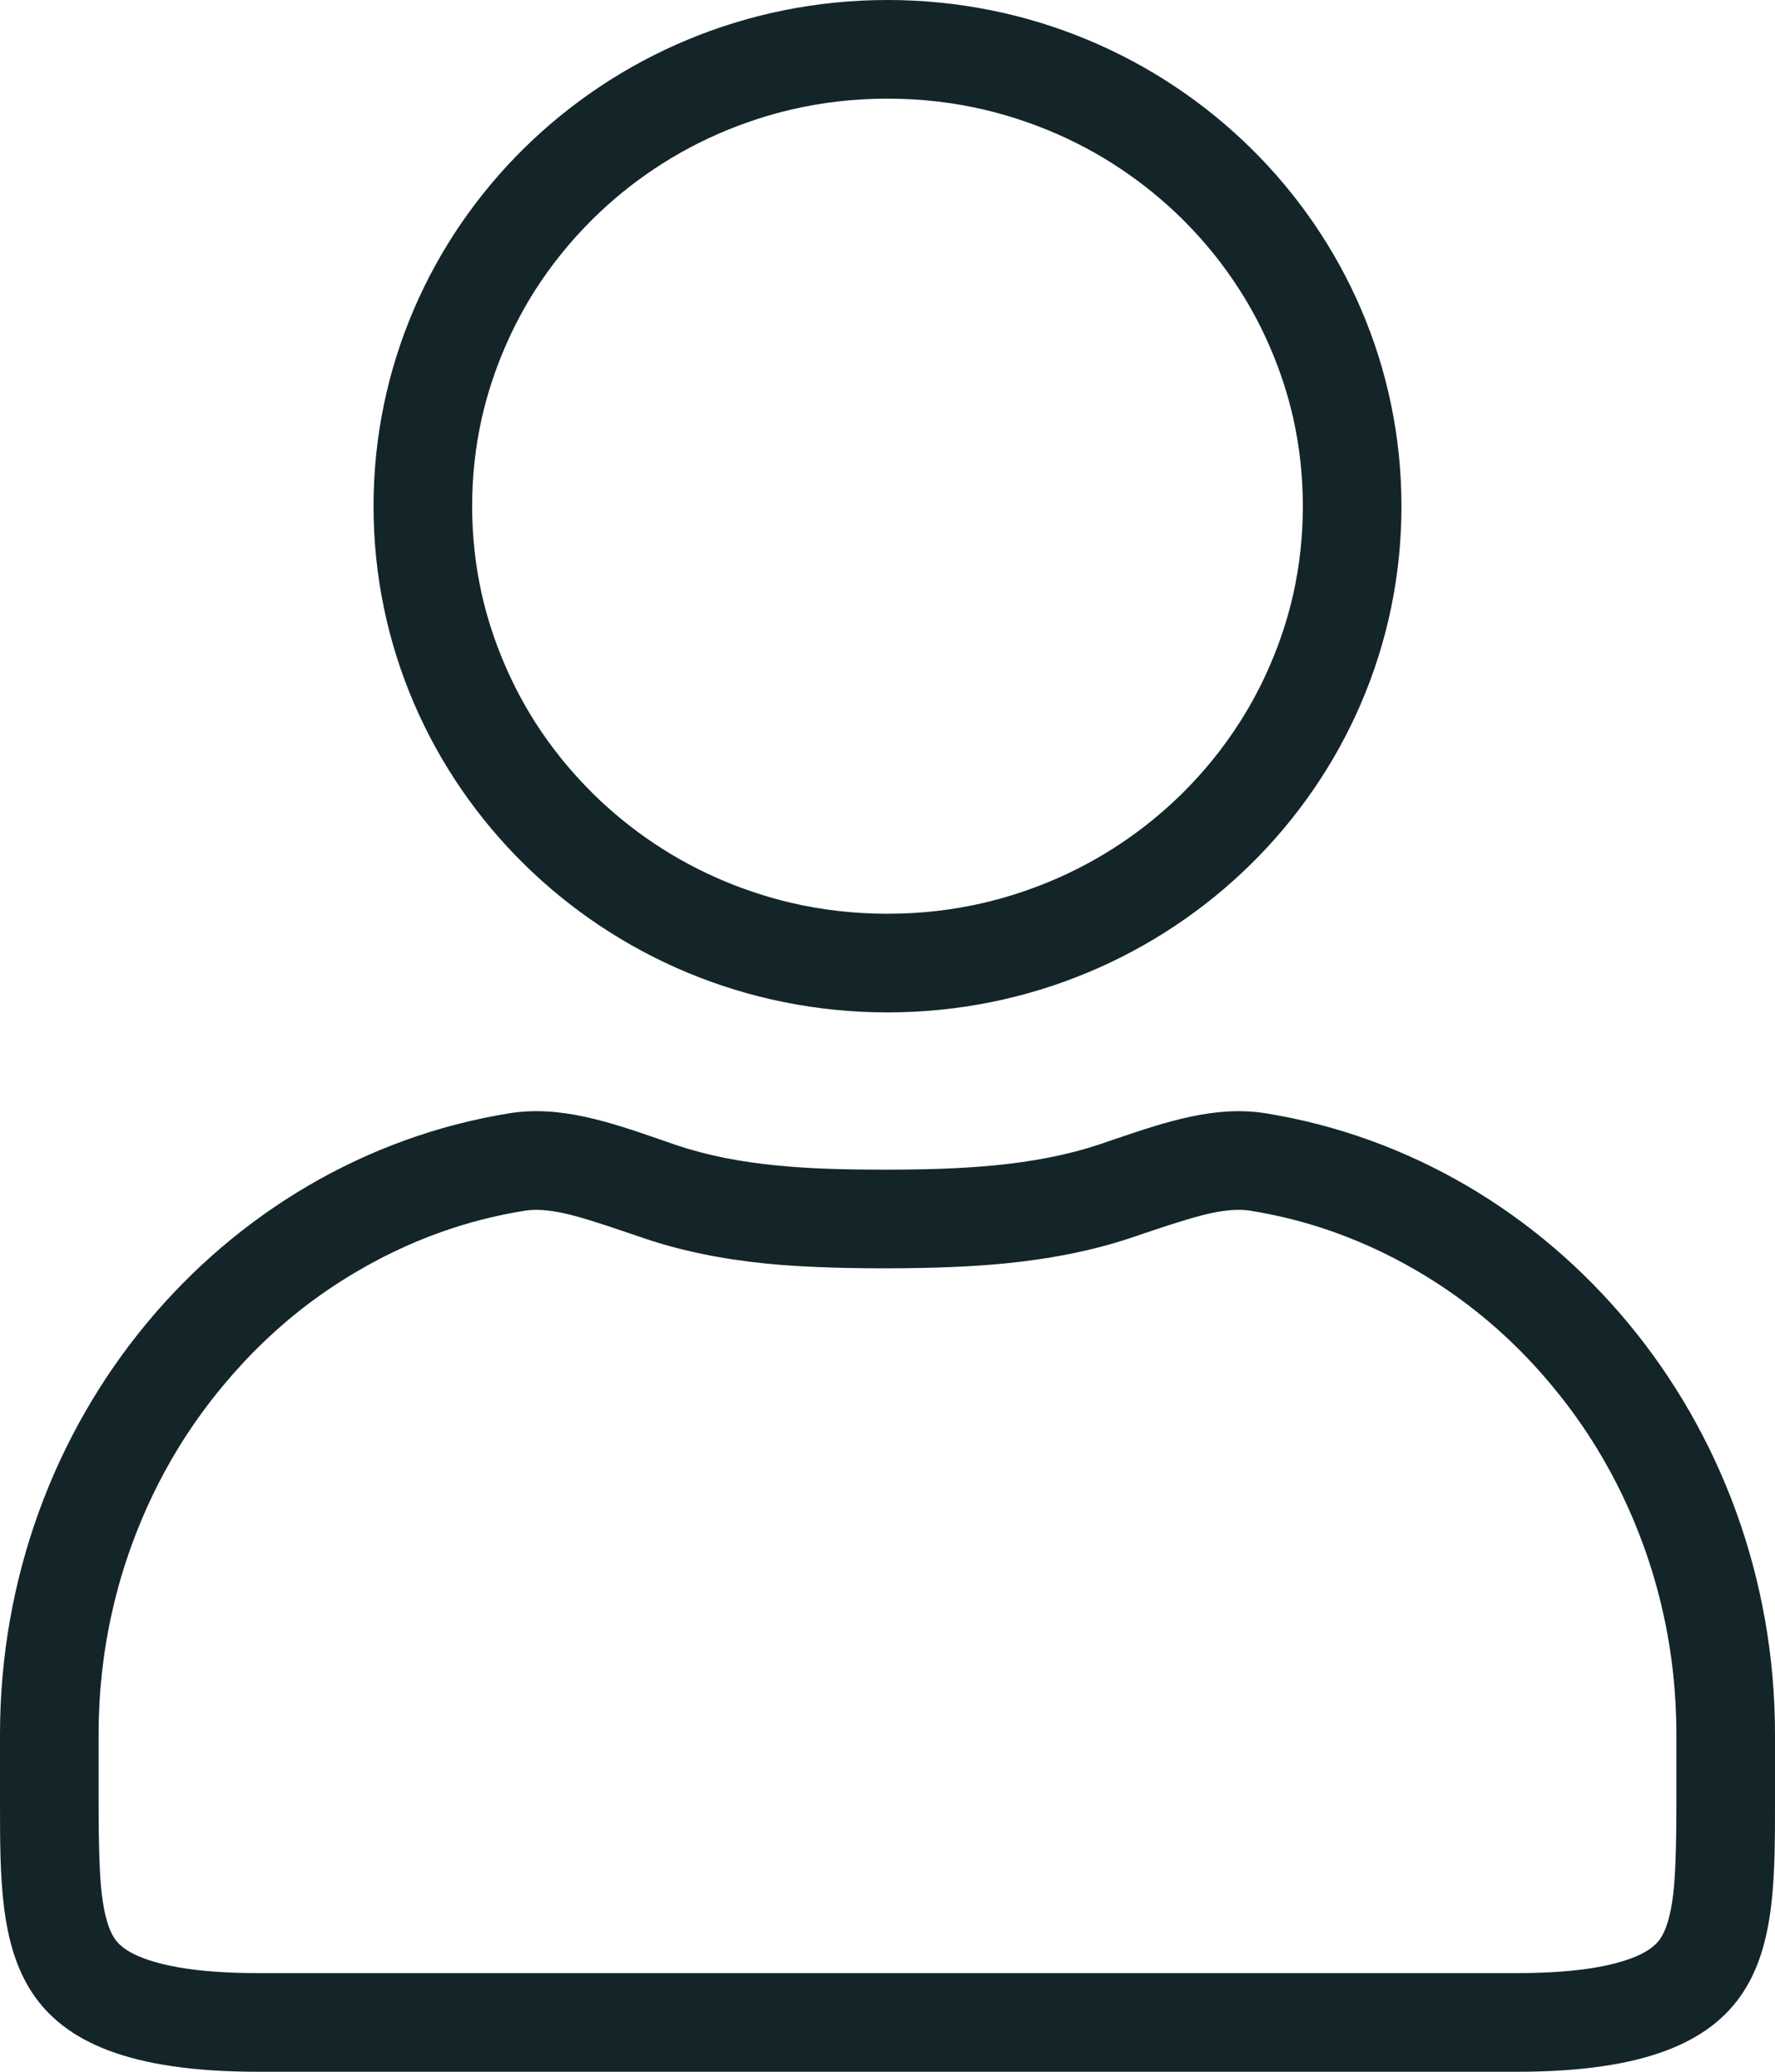<svg width="18" height="21" viewBox="0 0 18 21" fill="none" xmlns="http://www.w3.org/2000/svg" xmlns:xlink="http://www.w3.org/1999/xlink">
	<desc>
			Created with Pixso.
	</desc>
	<defs>
		<clipPath id="clip1_527">
			<rect id="icon_user" width="18" height="21" fill="white" fill-opacity="0"/>
		</clipPath>
	</defs>
	<g clip-path="url(#clip1_527)">
		<path id="Vector" d="M14.212 5.131C14.212 7.965 11.878 10.262 9 10.262C6.122 10.262 3.788 7.965 3.788 5.131C3.788 2.297 6.122 0 9 0C11.878 0 14.212 2.297 14.212 5.131ZM9.983 9.15Q9.505 9.262 9 9.262Q8.495 9.262 8.017 9.15Q7.68 9.07 7.356 8.936Q6.972 8.776 6.633 8.549Q6.303 8.329 6.016 8.047Q5.677 7.712 5.427 7.321Q5.249 7.042 5.117 6.733Q4.968 6.387 4.886 6.025Q4.788 5.589 4.788 5.131Q4.788 4.673 4.886 4.237Q4.968 3.875 5.117 3.529Q5.249 3.22 5.427 2.941Q5.677 2.55 6.016 2.215Q6.303 1.933 6.633 1.713Q6.972 1.486 7.356 1.326Q7.68 1.192 8.017 1.112Q8.495 1 9 1Q9.505 1 9.983 1.112Q10.32 1.192 10.644 1.326Q11.028 1.486 11.367 1.713Q11.696 1.933 11.984 2.215Q12.323 2.55 12.572 2.941Q12.751 3.22 12.883 3.529Q13.032 3.875 13.114 4.237Q13.212 4.673 13.212 5.131Q13.212 5.589 13.114 6.025Q13.032 6.387 12.883 6.733Q12.751 7.042 12.572 7.321Q12.323 7.712 11.984 8.047Q11.696 8.329 11.367 8.549Q11.028 8.776 10.644 8.936Q10.32 9.07 9.983 9.15ZM6.858 11.607C6.8 11.587 6.741 11.567 6.682 11.546C6.185 11.375 5.679 11.201 5.163 11.285C2.239 11.758 0 14.396 0 17.581L0 18.269C0 19.777 0 21 2.616 21L15.383 21C18 21 18 19.777 18 18.269L18 17.581C18 14.396 15.761 11.758 12.837 11.285C12.324 11.202 11.82 11.373 11.325 11.54C11.263 11.561 11.201 11.582 11.14 11.603C10.473 11.823 9.73 11.856 8.967 11.856C8.208 11.856 7.502 11.824 6.858 11.607ZM4.604 12.444Q4.954 12.331 5.323 12.272Q5.48 12.246 5.719 12.298Q5.914 12.34 6.356 12.492Q6.477 12.534 6.539 12.554Q7.089 12.74 7.77 12.808Q8.251 12.856 8.967 12.856Q9.691 12.856 10.187 12.807Q10.891 12.738 11.454 12.552Q11.519 12.53 11.646 12.487Q12.087 12.338 12.281 12.297Q12.52 12.246 12.678 12.272Q13.046 12.331 13.396 12.444Q13.902 12.608 14.372 12.883Q14.633 13.036 14.873 13.217Q15.352 13.579 15.745 14.054Q15.995 14.355 16.197 14.686Q16.477 15.146 16.665 15.662Q16.786 15.995 16.863 16.338Q17 16.944 17 17.581L17 18.269Q17 18.943 16.967 19.208Q16.929 19.513 16.839 19.648Q16.759 19.769 16.545 19.849Q16.143 20 15.383 20L2.616 20Q1.857 20 1.455 19.849Q1.24 19.769 1.161 19.648Q1.071 19.513 1.033 19.208Q1 18.943 1 18.269L1 17.581Q1 16.944 1.137 16.338Q1.214 15.995 1.335 15.662Q1.523 15.146 1.803 14.686Q2.005 14.355 2.255 14.054Q2.648 13.579 3.126 13.217Q3.366 13.036 3.628 12.883Q4.098 12.608 4.604 12.444Z" fill="#132529" fill-opacity="1" fill-rule="evenodd"/>
	</g>
</svg>
